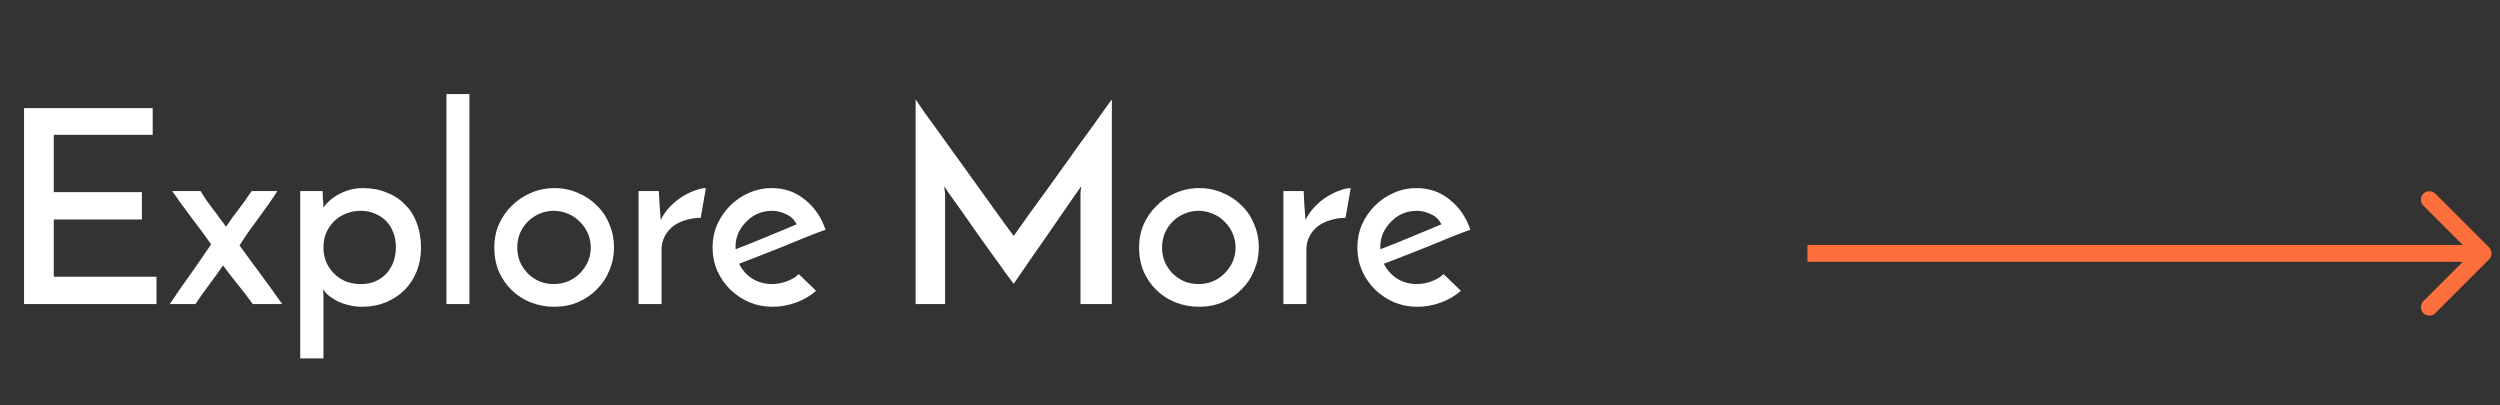 <svg width="148" height="24" viewBox="0 0 148 24" fill="none" xmlns="http://www.w3.org/2000/svg">
<rect x="0" y="0" width="148" height="24" fill="#333333" stroke="none"/>
<path d="M1.424 18V6.4H9.04V7.984H3.184V11.376H8.4V12.992H3.184V16.384H9.264V18H1.424ZM12.499 14.464C12.126 13.931 11.736 13.403 11.331 12.88C10.936 12.357 10.558 11.835 10.195 11.312H11.875C12.003 11.525 12.126 11.717 12.243 11.888C12.371 12.059 12.494 12.224 12.611 12.384C12.739 12.544 12.862 12.709 12.979 12.88C13.107 13.04 13.24 13.221 13.379 13.424C13.646 13.029 13.896 12.683 14.131 12.384C14.366 12.075 14.622 11.717 14.899 11.312H16.419C16.227 11.611 16.04 11.888 15.859 12.144C15.678 12.389 15.496 12.64 15.315 12.896C15.134 13.141 14.947 13.397 14.755 13.664C14.574 13.92 14.382 14.208 14.179 14.528C14.371 14.784 14.574 15.061 14.787 15.36C15.011 15.659 15.235 15.963 15.459 16.272C15.683 16.571 15.902 16.869 16.115 17.168C16.328 17.467 16.526 17.744 16.707 18H14.963C14.664 17.584 14.371 17.2 14.083 16.848C13.795 16.496 13.502 16.117 13.203 15.712C12.926 16.117 12.654 16.496 12.387 16.848C12.12 17.2 11.848 17.584 11.571 18H10.051C10.456 17.392 10.867 16.8 11.283 16.224C11.699 15.637 12.104 15.051 12.499 14.464ZM23.436 14.64C23.436 14.331 23.389 14.048 23.293 13.792C23.197 13.525 23.058 13.296 22.877 13.104C22.695 12.912 22.477 12.763 22.221 12.656C21.965 12.539 21.677 12.48 21.357 12.48C21.037 12.48 20.738 12.539 20.46 12.656C20.194 12.763 19.965 12.912 19.773 13.104C19.581 13.296 19.426 13.525 19.308 13.792C19.202 14.048 19.148 14.331 19.148 14.64C19.148 14.949 19.202 15.237 19.308 15.504C19.426 15.771 19.581 16 19.773 16.192C19.965 16.384 20.194 16.539 20.46 16.656C20.738 16.763 21.037 16.816 21.357 16.816C21.677 16.816 21.965 16.763 22.221 16.656C22.477 16.539 22.695 16.384 22.877 16.192C23.058 15.989 23.197 15.76 23.293 15.504C23.389 15.237 23.436 14.949 23.436 14.64ZM24.924 14.672C24.924 15.173 24.839 15.637 24.669 16.064C24.498 16.491 24.258 16.859 23.948 17.168C23.639 17.477 23.266 17.723 22.828 17.904C22.402 18.075 21.933 18.16 21.421 18.16C21.154 18.16 20.898 18.128 20.652 18.064C20.418 18.011 20.199 17.936 19.997 17.84C19.794 17.733 19.618 17.621 19.468 17.504C19.319 17.376 19.207 17.248 19.133 17.12C19.133 17.173 19.133 17.232 19.133 17.296C19.143 17.349 19.148 17.403 19.148 17.456V21.216H17.773V11.312H19.101C19.101 11.44 19.106 11.6 19.116 11.792C19.138 11.973 19.148 12.139 19.148 12.288C19.234 12.16 19.346 12.032 19.485 11.904C19.634 11.765 19.805 11.643 19.997 11.536C20.199 11.419 20.423 11.323 20.669 11.248C20.914 11.173 21.186 11.136 21.485 11.136C21.997 11.136 22.46 11.221 22.877 11.392C23.303 11.552 23.666 11.787 23.965 12.096C24.274 12.395 24.509 12.763 24.669 13.2C24.839 13.637 24.924 14.128 24.924 14.672ZM27.789 18H26.429V5.568H27.789V18ZM29.262 14.64C29.262 14.16 29.352 13.707 29.534 13.28C29.726 12.853 29.982 12.485 30.302 12.176C30.622 11.856 30.995 11.605 31.422 11.424C31.859 11.232 32.328 11.136 32.83 11.136C33.331 11.136 33.795 11.232 34.222 11.424C34.659 11.605 35.032 11.856 35.342 12.176C35.662 12.485 35.907 12.853 36.078 13.28C36.259 13.707 36.35 14.16 36.35 14.64C36.35 15.12 36.259 15.573 36.078 16C35.907 16.427 35.662 16.8 35.342 17.12C35.032 17.44 34.659 17.696 34.222 17.888C33.795 18.069 33.326 18.16 32.814 18.16C32.323 18.16 31.859 18.075 31.422 17.904C30.995 17.733 30.622 17.493 30.302 17.184C29.982 16.875 29.726 16.507 29.534 16.08C29.352 15.643 29.262 15.163 29.262 14.64ZM30.622 14.656C30.622 14.955 30.675 15.237 30.782 15.504C30.899 15.76 31.054 15.989 31.246 16.192C31.448 16.384 31.678 16.539 31.934 16.656C32.2 16.763 32.483 16.816 32.782 16.816C33.08 16.816 33.363 16.763 33.63 16.656C33.896 16.539 34.126 16.384 34.318 16.192C34.52 15.989 34.68 15.76 34.798 15.504C34.915 15.237 34.974 14.955 34.974 14.656C34.974 14.357 34.915 14.075 34.798 13.808C34.68 13.541 34.52 13.312 34.318 13.12C34.126 12.917 33.896 12.763 33.63 12.656C33.363 12.539 33.08 12.48 32.782 12.48C32.483 12.48 32.2 12.539 31.934 12.656C31.678 12.763 31.448 12.917 31.246 13.12C31.054 13.312 30.899 13.541 30.782 13.808C30.675 14.075 30.622 14.357 30.622 14.656ZM41.484 12.896C41.185 12.896 40.897 12.939 40.62 13.024C40.342 13.099 40.092 13.216 39.868 13.376C39.654 13.536 39.484 13.739 39.356 13.984C39.228 14.219 39.164 14.491 39.164 14.8V18H37.804V11.312H39.004C39.025 11.643 39.041 11.947 39.052 12.224C39.073 12.491 39.094 12.757 39.116 13.024C39.254 12.736 39.436 12.475 39.66 12.24C39.884 12.005 40.124 11.808 40.38 11.648C40.636 11.488 40.886 11.365 41.132 11.28C41.377 11.184 41.596 11.136 41.788 11.136L41.484 12.896ZM48.312 17.216C47.992 17.504 47.602 17.733 47.144 17.904C46.685 18.075 46.215 18.16 45.736 18.16C45.245 18.16 44.781 18.069 44.343 17.888C43.917 17.696 43.544 17.445 43.224 17.136C42.904 16.816 42.648 16.443 42.456 16.016C42.274 15.589 42.184 15.136 42.184 14.656C42.184 14.176 42.274 13.723 42.456 13.296C42.648 12.869 42.904 12.496 43.224 12.176C43.544 11.856 43.911 11.605 44.328 11.424C44.754 11.232 45.208 11.136 45.688 11.136C46.445 11.136 47.101 11.365 47.656 11.824C48.221 12.272 48.626 12.864 48.871 13.6C48.541 13.717 48.162 13.861 47.736 14.032C47.309 14.203 46.866 14.384 46.407 14.576C45.949 14.757 45.49 14.939 45.032 15.12C44.573 15.301 44.146 15.467 43.752 15.616C43.933 15.979 44.194 16.272 44.535 16.496C44.888 16.709 45.277 16.816 45.703 16.816C45.992 16.816 46.279 16.763 46.568 16.656C46.866 16.549 47.106 16.405 47.288 16.224L48.312 17.216ZM47.16 13.28C47.032 13.013 46.829 12.816 46.551 12.688C46.274 12.549 45.992 12.48 45.703 12.48C45.394 12.48 45.106 12.539 44.84 12.656C44.584 12.773 44.359 12.933 44.167 13.136C43.975 13.328 43.821 13.552 43.703 13.808C43.597 14.064 43.544 14.325 43.544 14.592C43.544 14.645 43.544 14.683 43.544 14.704C43.554 14.725 43.559 14.741 43.559 14.752C43.837 14.645 44.136 14.528 44.456 14.4C44.786 14.261 45.111 14.128 45.431 14C45.752 13.861 46.061 13.733 46.359 13.616C46.658 13.488 46.925 13.376 47.16 13.28ZM54.205 5.888C54.301 6.037 54.499 6.325 54.797 6.752C55.107 7.168 55.459 7.653 55.853 8.208C56.259 8.763 56.685 9.355 57.133 9.984C57.581 10.603 58.003 11.189 58.397 11.744C58.792 12.288 59.133 12.763 59.421 13.168C59.72 13.573 59.917 13.84 60.013 13.968C60.045 13.915 60.147 13.771 60.317 13.536C60.488 13.301 60.696 13.008 60.941 12.656C61.197 12.304 61.485 11.909 61.805 11.472C62.125 11.024 62.451 10.571 62.781 10.112C63.123 9.643 63.453 9.179 63.773 8.72C64.104 8.261 64.408 7.845 64.685 7.472C64.963 7.088 65.197 6.757 65.389 6.48C65.592 6.192 65.736 5.995 65.821 5.888V18H63.965V11.504C63.965 11.419 63.971 11.328 63.981 11.232C64.003 11.136 64.013 11.067 64.013 11.024C63.917 11.152 63.763 11.371 63.549 11.68C63.347 11.979 63.107 12.325 62.829 12.72C62.563 13.104 62.28 13.515 61.981 13.952C61.683 14.379 61.4 14.784 61.133 15.168C60.867 15.552 60.632 15.893 60.429 16.192C60.227 16.48 60.088 16.683 60.013 16.8C59.939 16.704 59.789 16.507 59.565 16.208C59.352 15.899 59.096 15.541 58.797 15.136C58.509 14.731 58.2 14.299 57.869 13.84C57.549 13.381 57.251 12.955 56.973 12.56C56.696 12.165 56.456 11.829 56.253 11.552C56.051 11.264 55.933 11.088 55.901 11.024C55.901 11.067 55.907 11.136 55.917 11.232C55.939 11.328 55.949 11.419 55.949 11.504V18H54.205V5.888ZM67.433 14.64C67.433 14.16 67.524 13.707 67.706 13.28C67.897 12.853 68.153 12.485 68.474 12.176C68.793 11.856 69.167 11.605 69.594 11.424C70.031 11.232 70.5 11.136 71.001 11.136C71.503 11.136 71.967 11.232 72.394 11.424C72.831 11.605 73.204 11.856 73.513 12.176C73.834 12.485 74.079 12.853 74.249 13.28C74.431 13.707 74.522 14.16 74.522 14.64C74.522 15.12 74.431 15.573 74.249 16C74.079 16.427 73.834 16.8 73.513 17.12C73.204 17.44 72.831 17.696 72.394 17.888C71.967 18.069 71.498 18.16 70.986 18.16C70.495 18.16 70.031 18.075 69.594 17.904C69.167 17.733 68.793 17.493 68.474 17.184C68.153 16.875 67.897 16.507 67.706 16.08C67.524 15.643 67.433 15.163 67.433 14.64ZM68.793 14.656C68.793 14.955 68.847 15.237 68.954 15.504C69.071 15.76 69.225 15.989 69.418 16.192C69.62 16.384 69.85 16.539 70.106 16.656C70.372 16.763 70.655 16.816 70.954 16.816C71.252 16.816 71.535 16.763 71.802 16.656C72.068 16.539 72.297 16.384 72.49 16.192C72.692 15.989 72.852 15.76 72.969 15.504C73.087 15.237 73.145 14.955 73.145 14.656C73.145 14.357 73.087 14.075 72.969 13.808C72.852 13.541 72.692 13.312 72.49 13.12C72.297 12.917 72.068 12.763 71.802 12.656C71.535 12.539 71.252 12.48 70.954 12.48C70.655 12.48 70.372 12.539 70.106 12.656C69.85 12.763 69.62 12.917 69.418 13.12C69.225 13.312 69.071 13.541 68.954 13.808C68.847 14.075 68.793 14.357 68.793 14.656ZM79.656 12.896C79.357 12.896 79.069 12.939 78.792 13.024C78.514 13.099 78.264 13.216 78.04 13.376C77.826 13.536 77.656 13.739 77.528 13.984C77.4 14.219 77.336 14.491 77.336 14.8V18H75.976V11.312H77.176C77.197 11.643 77.213 11.947 77.224 12.224C77.245 12.491 77.266 12.757 77.288 13.024C77.426 12.736 77.608 12.475 77.832 12.24C78.056 12.005 78.296 11.808 78.552 11.648C78.808 11.488 79.058 11.365 79.304 11.28C79.549 11.184 79.768 11.136 79.96 11.136L79.656 12.896ZM86.483 17.216C86.163 17.504 85.774 17.733 85.315 17.904C84.857 18.075 84.387 18.16 83.907 18.16C83.417 18.16 82.953 18.069 82.515 17.888C82.089 17.696 81.715 17.445 81.395 17.136C81.075 16.816 80.819 16.443 80.627 16.016C80.446 15.589 80.355 15.136 80.355 14.656C80.355 14.176 80.446 13.723 80.627 13.296C80.819 12.869 81.075 12.496 81.395 12.176C81.715 11.856 82.083 11.605 82.499 11.424C82.926 11.232 83.379 11.136 83.859 11.136C84.617 11.136 85.273 11.365 85.827 11.824C86.393 12.272 86.798 12.864 87.043 13.6C86.713 13.717 86.334 13.861 85.907 14.032C85.481 14.203 85.038 14.384 84.579 14.576C84.121 14.757 83.662 14.939 83.203 15.12C82.745 15.301 82.318 15.467 81.923 15.616C82.105 15.979 82.366 16.272 82.707 16.496C83.059 16.709 83.449 16.816 83.875 16.816C84.163 16.816 84.451 16.763 84.739 16.656C85.038 16.549 85.278 16.405 85.459 16.224L86.483 17.216ZM85.331 13.28C85.203 13.013 85.001 12.816 84.723 12.688C84.446 12.549 84.163 12.48 83.875 12.48C83.566 12.48 83.278 12.539 83.011 12.656C82.755 12.773 82.531 12.933 82.339 13.136C82.147 13.328 81.993 13.552 81.875 13.808C81.769 14.064 81.715 14.325 81.715 14.592C81.715 14.645 81.715 14.683 81.715 14.704C81.726 14.725 81.731 14.741 81.731 14.752C82.009 14.645 82.307 14.528 82.627 14.4C82.958 14.261 83.283 14.128 83.603 14C83.923 13.861 84.233 13.733 84.531 13.616C84.83 13.488 85.097 13.376 85.331 13.28Z" fill="white"/>
<path d="M147.354 15.354C147.549 15.158 147.549 14.842 147.354 14.646L144.172 11.464C143.976 11.269 143.66 11.269 143.464 11.464C143.269 11.66 143.269 11.976 143.464 12.172L146.293 15L143.464 17.828C143.269 18.024 143.269 18.34 143.464 18.535C143.66 18.731 143.976 18.731 144.172 18.535L147.354 15.354ZM107 15.5H147V14.5H107V15.5Z" fill="#FD6F3D"/>
</svg>
